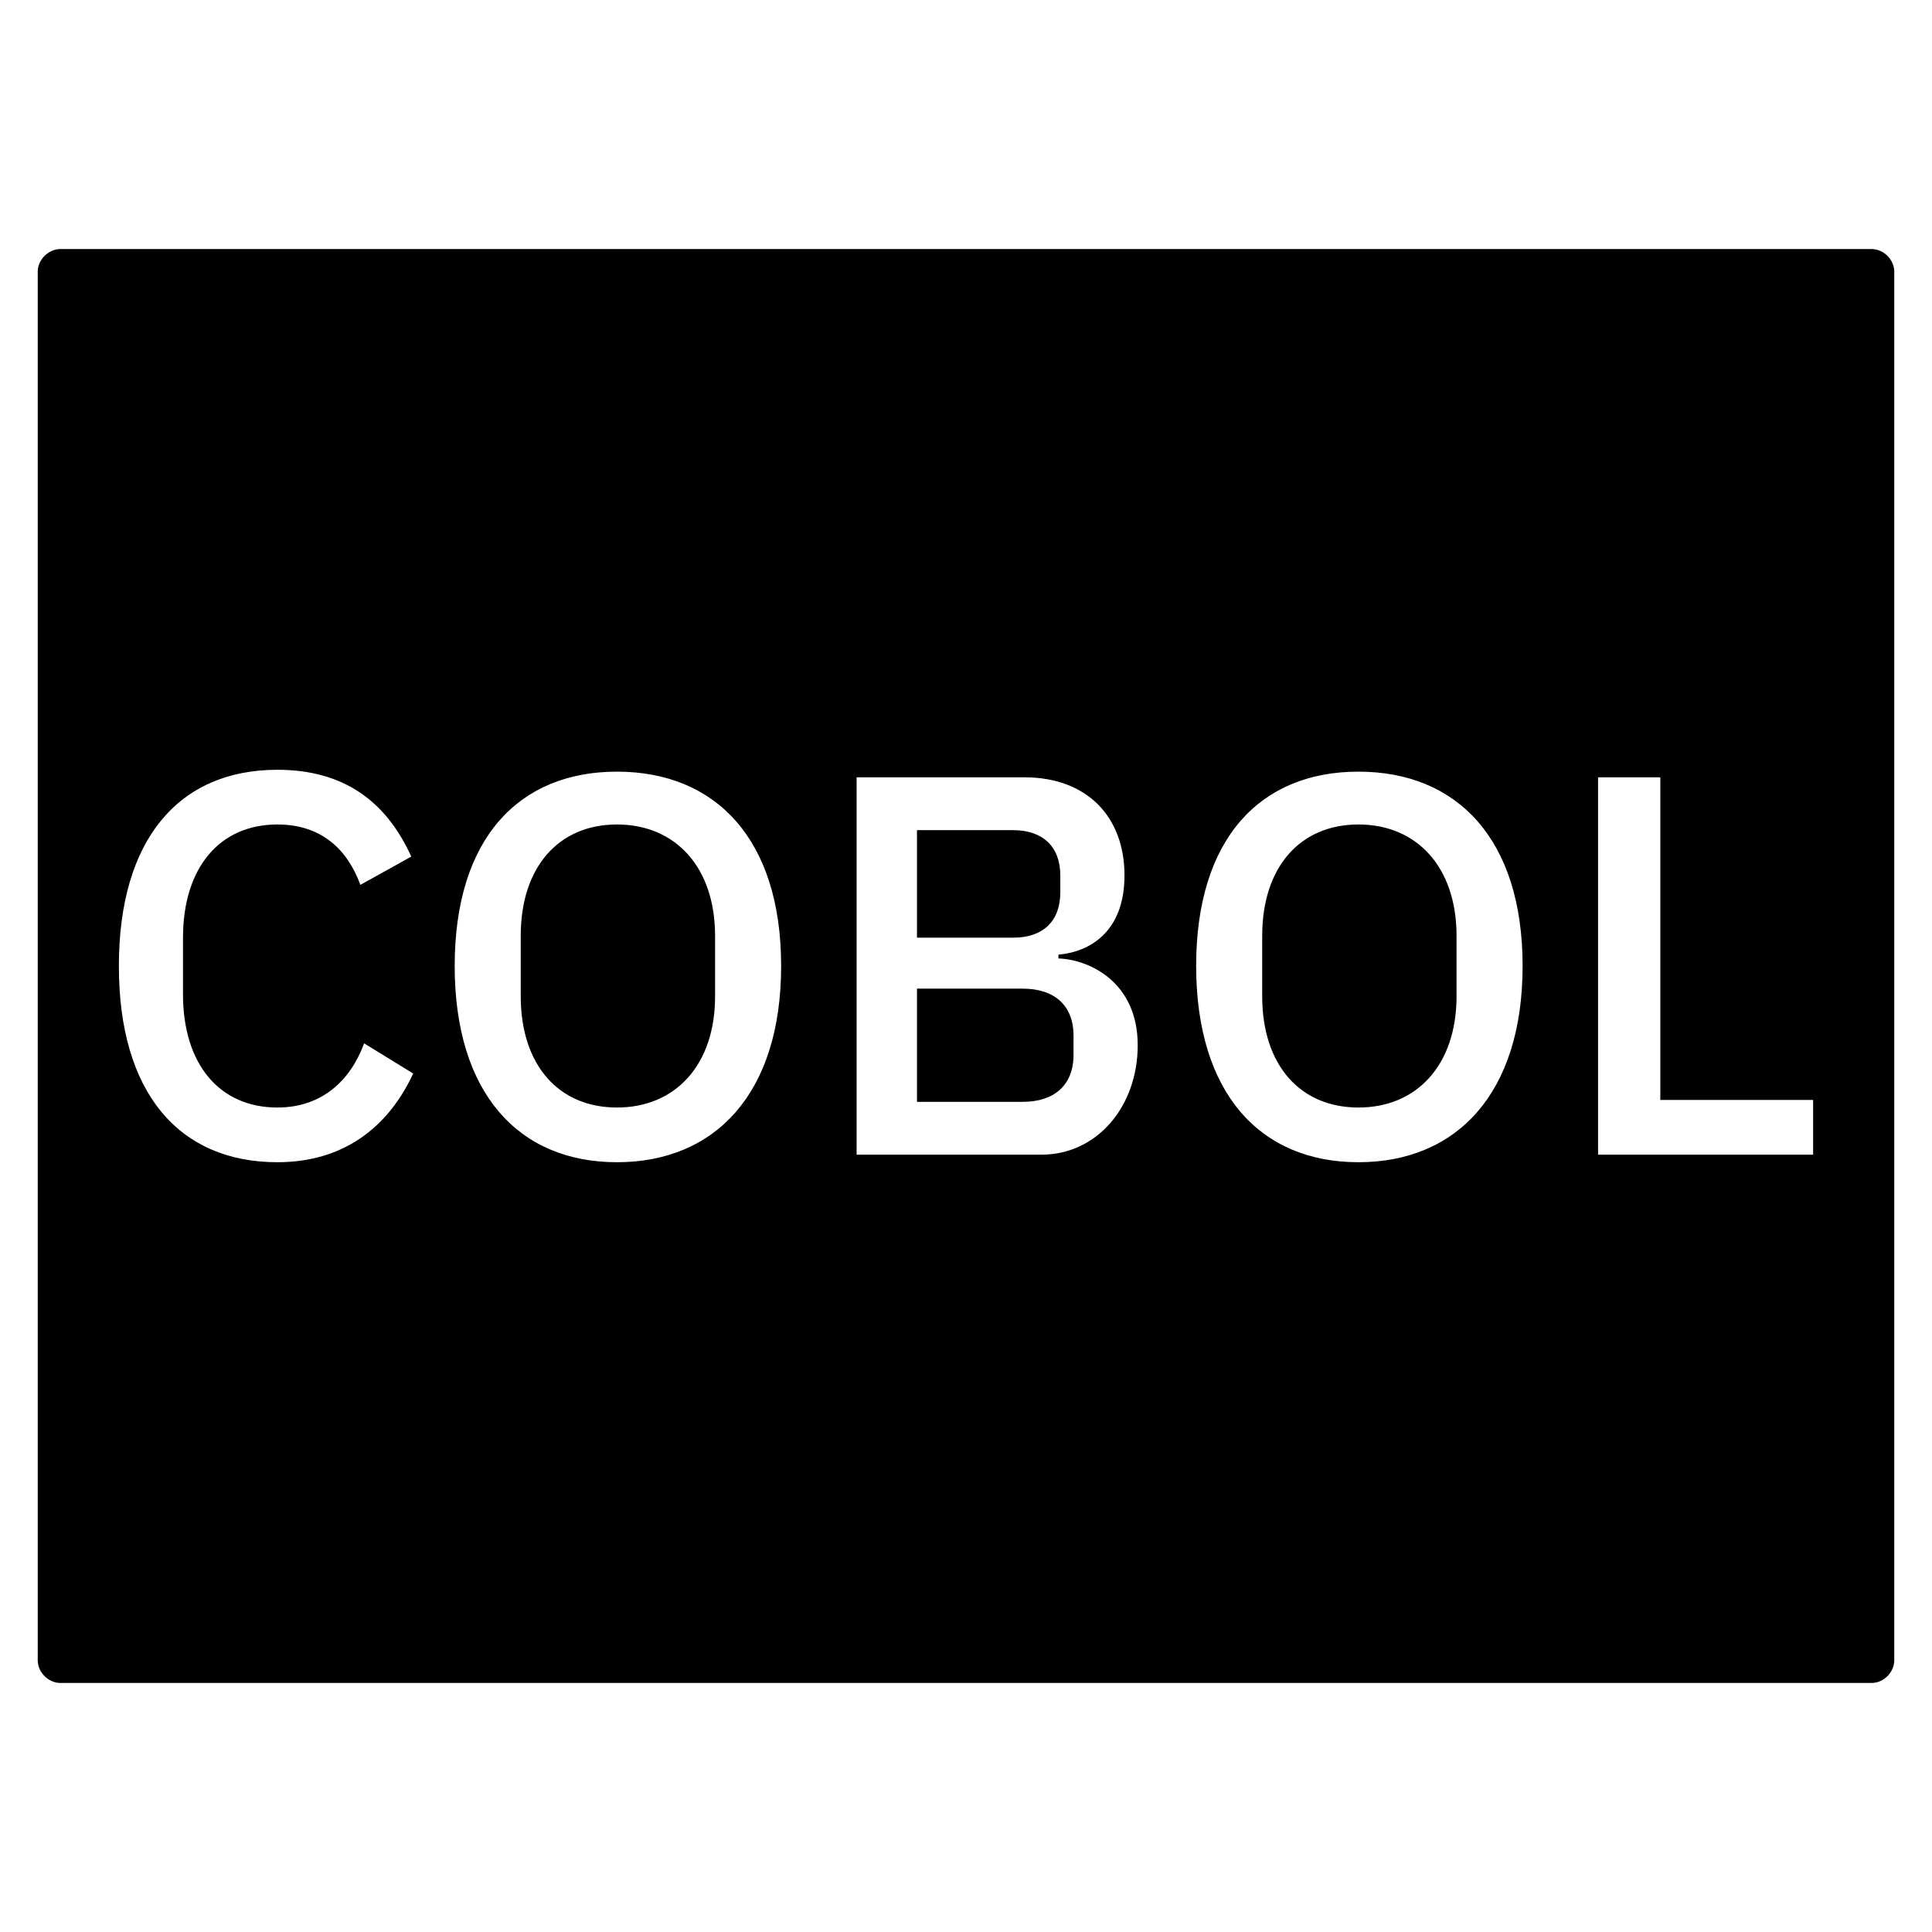 <?xml version="1.0" encoding="UTF-8" standalone="no"?>
<!DOCTYPE svg PUBLIC "-//W3C//DTD SVG 1.1//EN" "http://www.w3.org/Graphics/SVG/1.1/DTD/svg11.dtd">
<!-- Created with Vectornator (http://vectornator.io/) -->
<svg height="100%" stroke-miterlimit="10" style="fill-rule:nonzero;clip-rule:evenodd;stroke-linecap:round;stroke-linejoin:round;" version="1.1" viewBox="0 0 32 32" width="100%" xml:space="preserve" xmlns="http://www.w3.org/2000/svg" xmlns:vectornator="http://vectornator.io" xmlns:xlink="http://www.w3.org/1999/xlink">
<defs/>
<g id="Untitled" vectornator:layerName="Untitled">
<path d="M1 4.125C0.801 4.125 0.625 4.301 0.625 4.5L0.625 27.5C0.625 27.699 0.801 27.875 1 27.875L31 27.875C31.199 27.875 31.375 27.699 31.375 27.5L31.375 4.5C31.375 4.301 31.199 4.125 31 4.125L1 4.125ZM4.594 12.75C5.678 12.75 6.389 13.256 6.812 14.188L5.969 14.656C5.753 14.065 5.319 13.656 4.594 13.656C3.634 13.656 3.031 14.376 3.031 15.531L3.031 16.469C3.031 17.625 3.634 18.344 4.594 18.344C5.337 18.344 5.807 17.891 6.031 17.281L6.844 17.781C6.422 18.686 5.678 19.25 4.594 19.25C2.963 19.25 1.968 18.097 1.969 16C1.969 13.903 2.963 12.75 4.594 12.75ZM10.219 12.781C11.85 12.781 12.938 13.894 12.938 16C12.938 18.105 11.85 19.25 10.219 19.25C8.588 19.25 7.532 18.105 7.531 16C7.531 13.894 8.588 12.781 10.219 12.781ZM22.5 12.781C24.131 12.781 25.219 13.894 25.219 16C25.219 18.105 24.131 19.25 22.5 19.25C20.869 19.25 19.814 18.105 19.812 16C19.812 13.894 20.869 12.781 22.5 12.781ZM14.188 12.875L16.969 12.875C17.999 12.875 18.625 13.523 18.625 14.5C18.625 15.441 18.043 15.767 17.531 15.812L17.531 15.875C18.043 15.893 18.844 16.264 18.844 17.312C18.844 18.325 18.172 19.125 17.25 19.125L14.188 19.125C14.188 19.125 14.188 12.875 14.188 12.875ZM26.469 12.875L27.5 12.875L27.5 18.219L30.031 18.219L30.031 19.125L26.469 19.125L26.469 12.875ZM10.219 13.656C9.251 13.656 8.625 14.363 8.625 15.5L8.625 16.5C8.625 17.639 9.251 18.344 10.219 18.344C11.187 18.344 11.845 17.639 11.844 16.5L11.844 15.5C11.844 14.363 11.187 13.656 10.219 13.656ZM22.5 13.656C21.532 13.656 20.906 14.363 20.906 15.5L20.906 16.5C20.906 17.639 21.532 18.344 22.5 18.344C23.468 18.344 24.125 17.639 24.125 16.5L24.125 15.5C24.125 14.363 23.468 13.656 22.5 13.656ZM15.188 13.75L15.188 15.531L16.781 15.531C17.276 15.531 17.562 15.257 17.562 14.781L17.562 14.5C17.562 14.026 17.275 13.75 16.781 13.75L15.188 13.75ZM15.188 16.375L15.188 18.25L16.938 18.25C17.457 18.25 17.781 17.979 17.781 17.469L17.781 17.156C17.781 16.645 17.458 16.375 16.938 16.375L15.188 16.375Z" fill="#000000" fill-rule="nonzero" opacity="1" stroke="none" vectornator:layerName="Curve 1"/>
</g>
</svg>
